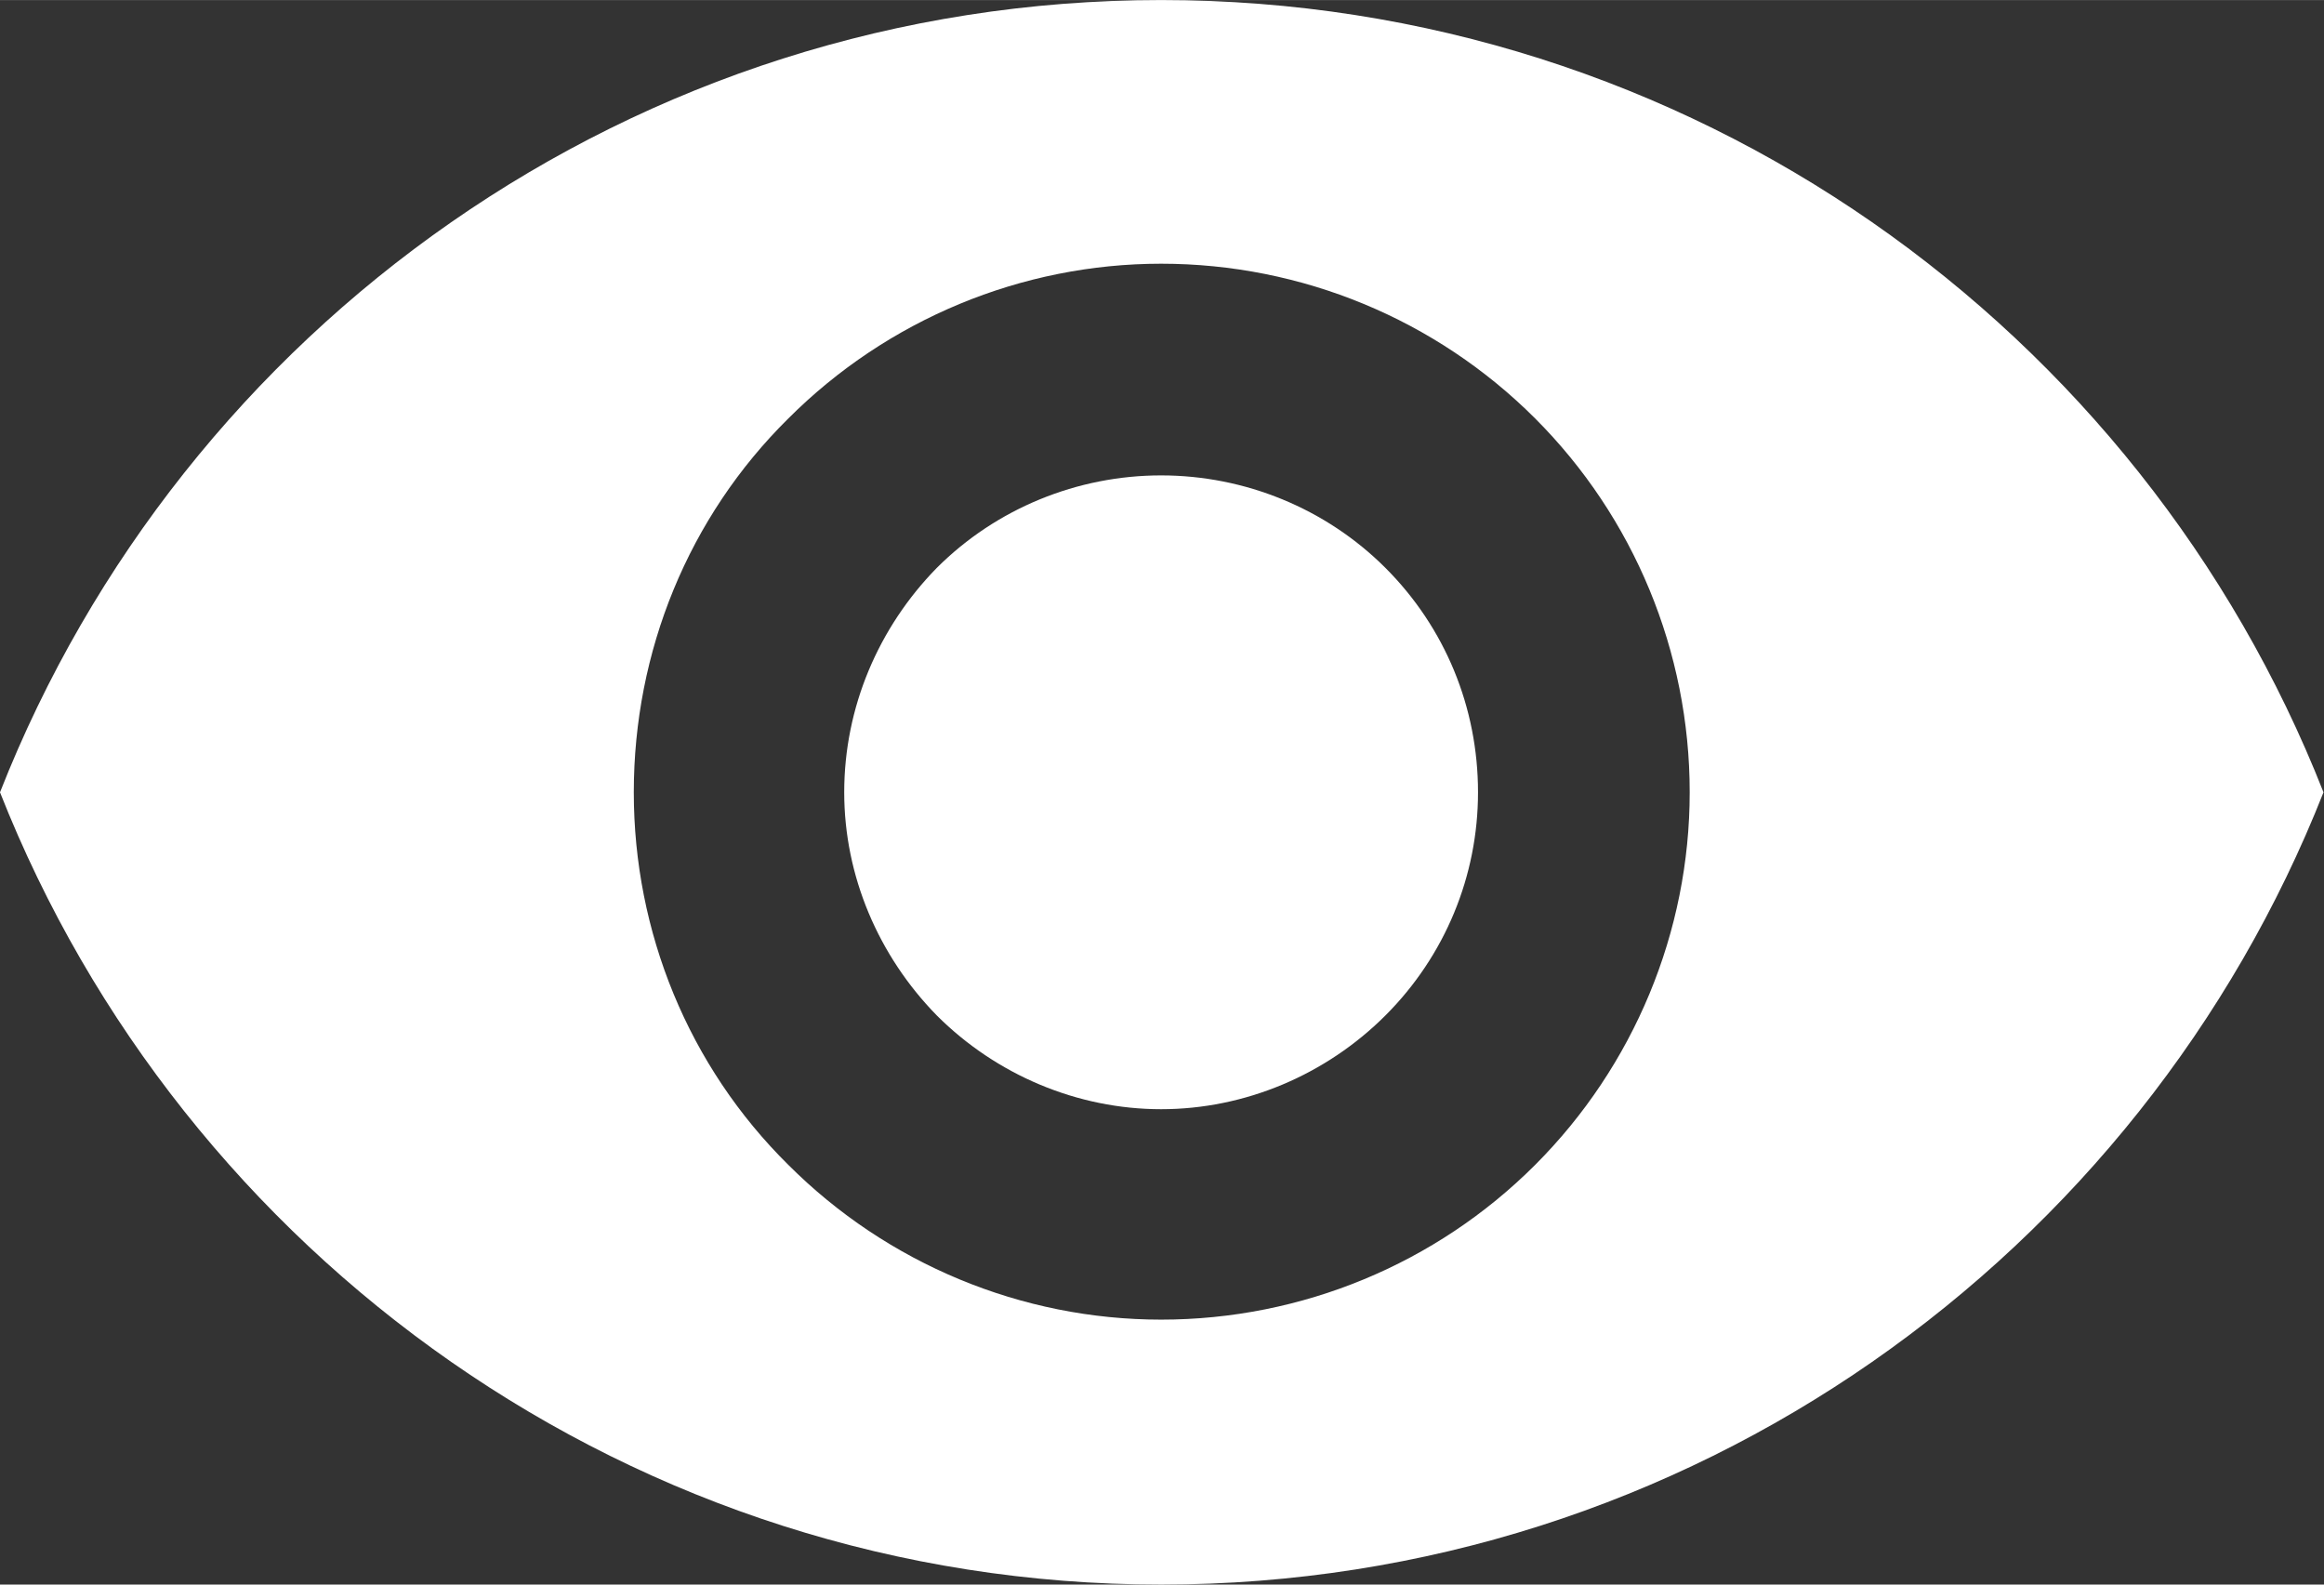 <svg width="18.333" height="12.5" viewBox="0 0 18.334 12.5" fill="none" xmlns="http://www.w3.org/2000/svg" xmlns:xlink="http://www.w3.org/1999/xlink">
	<rect x="0" y="0" width="18.334" height="12.5" fill="#333333" stroke="none"/>
	<desc>
			Created with Pixso.
	</desc>
	<defs/>
	<path id="Vector" d="M9.16 3.75C8.5 3.75 7.86 4.01 7.39 4.48C6.93 4.95 6.66 5.58 6.66 6.25C6.66 6.91 6.93 7.54 7.39 8.01C7.86 8.48 8.5 8.75 9.16 8.75C9.82 8.75 10.46 8.48 10.93 8.01C11.4 7.54 11.66 6.91 11.66 6.25C11.66 5.58 11.4 4.95 10.93 4.48C10.46 4.01 9.82 3.75 9.16 3.75ZM9.16 10.41C8.06 10.41 7 9.97 6.22 9.19C5.43 8.41 5 7.35 5 6.25C5 5.14 5.43 4.08 6.22 3.3C7 2.52 8.06 2.08 9.16 2.08C10.27 2.08 11.33 2.52 12.11 3.3C12.89 4.08 13.33 5.14 13.33 6.25C13.33 7.35 12.89 8.41 12.11 9.19C11.33 9.97 10.27 10.41 9.16 10.41ZM9.16 0C5 0 1.44 2.59 0 6.25C1.44 9.9 5 12.5 9.16 12.5C13.33 12.5 16.89 9.9 18.33 6.25C16.89 2.59 13.33 0 9.16 0Z" fill="#FFFFFF" fill-opacity="1" fill-rule="nonzero"/>
</svg>
